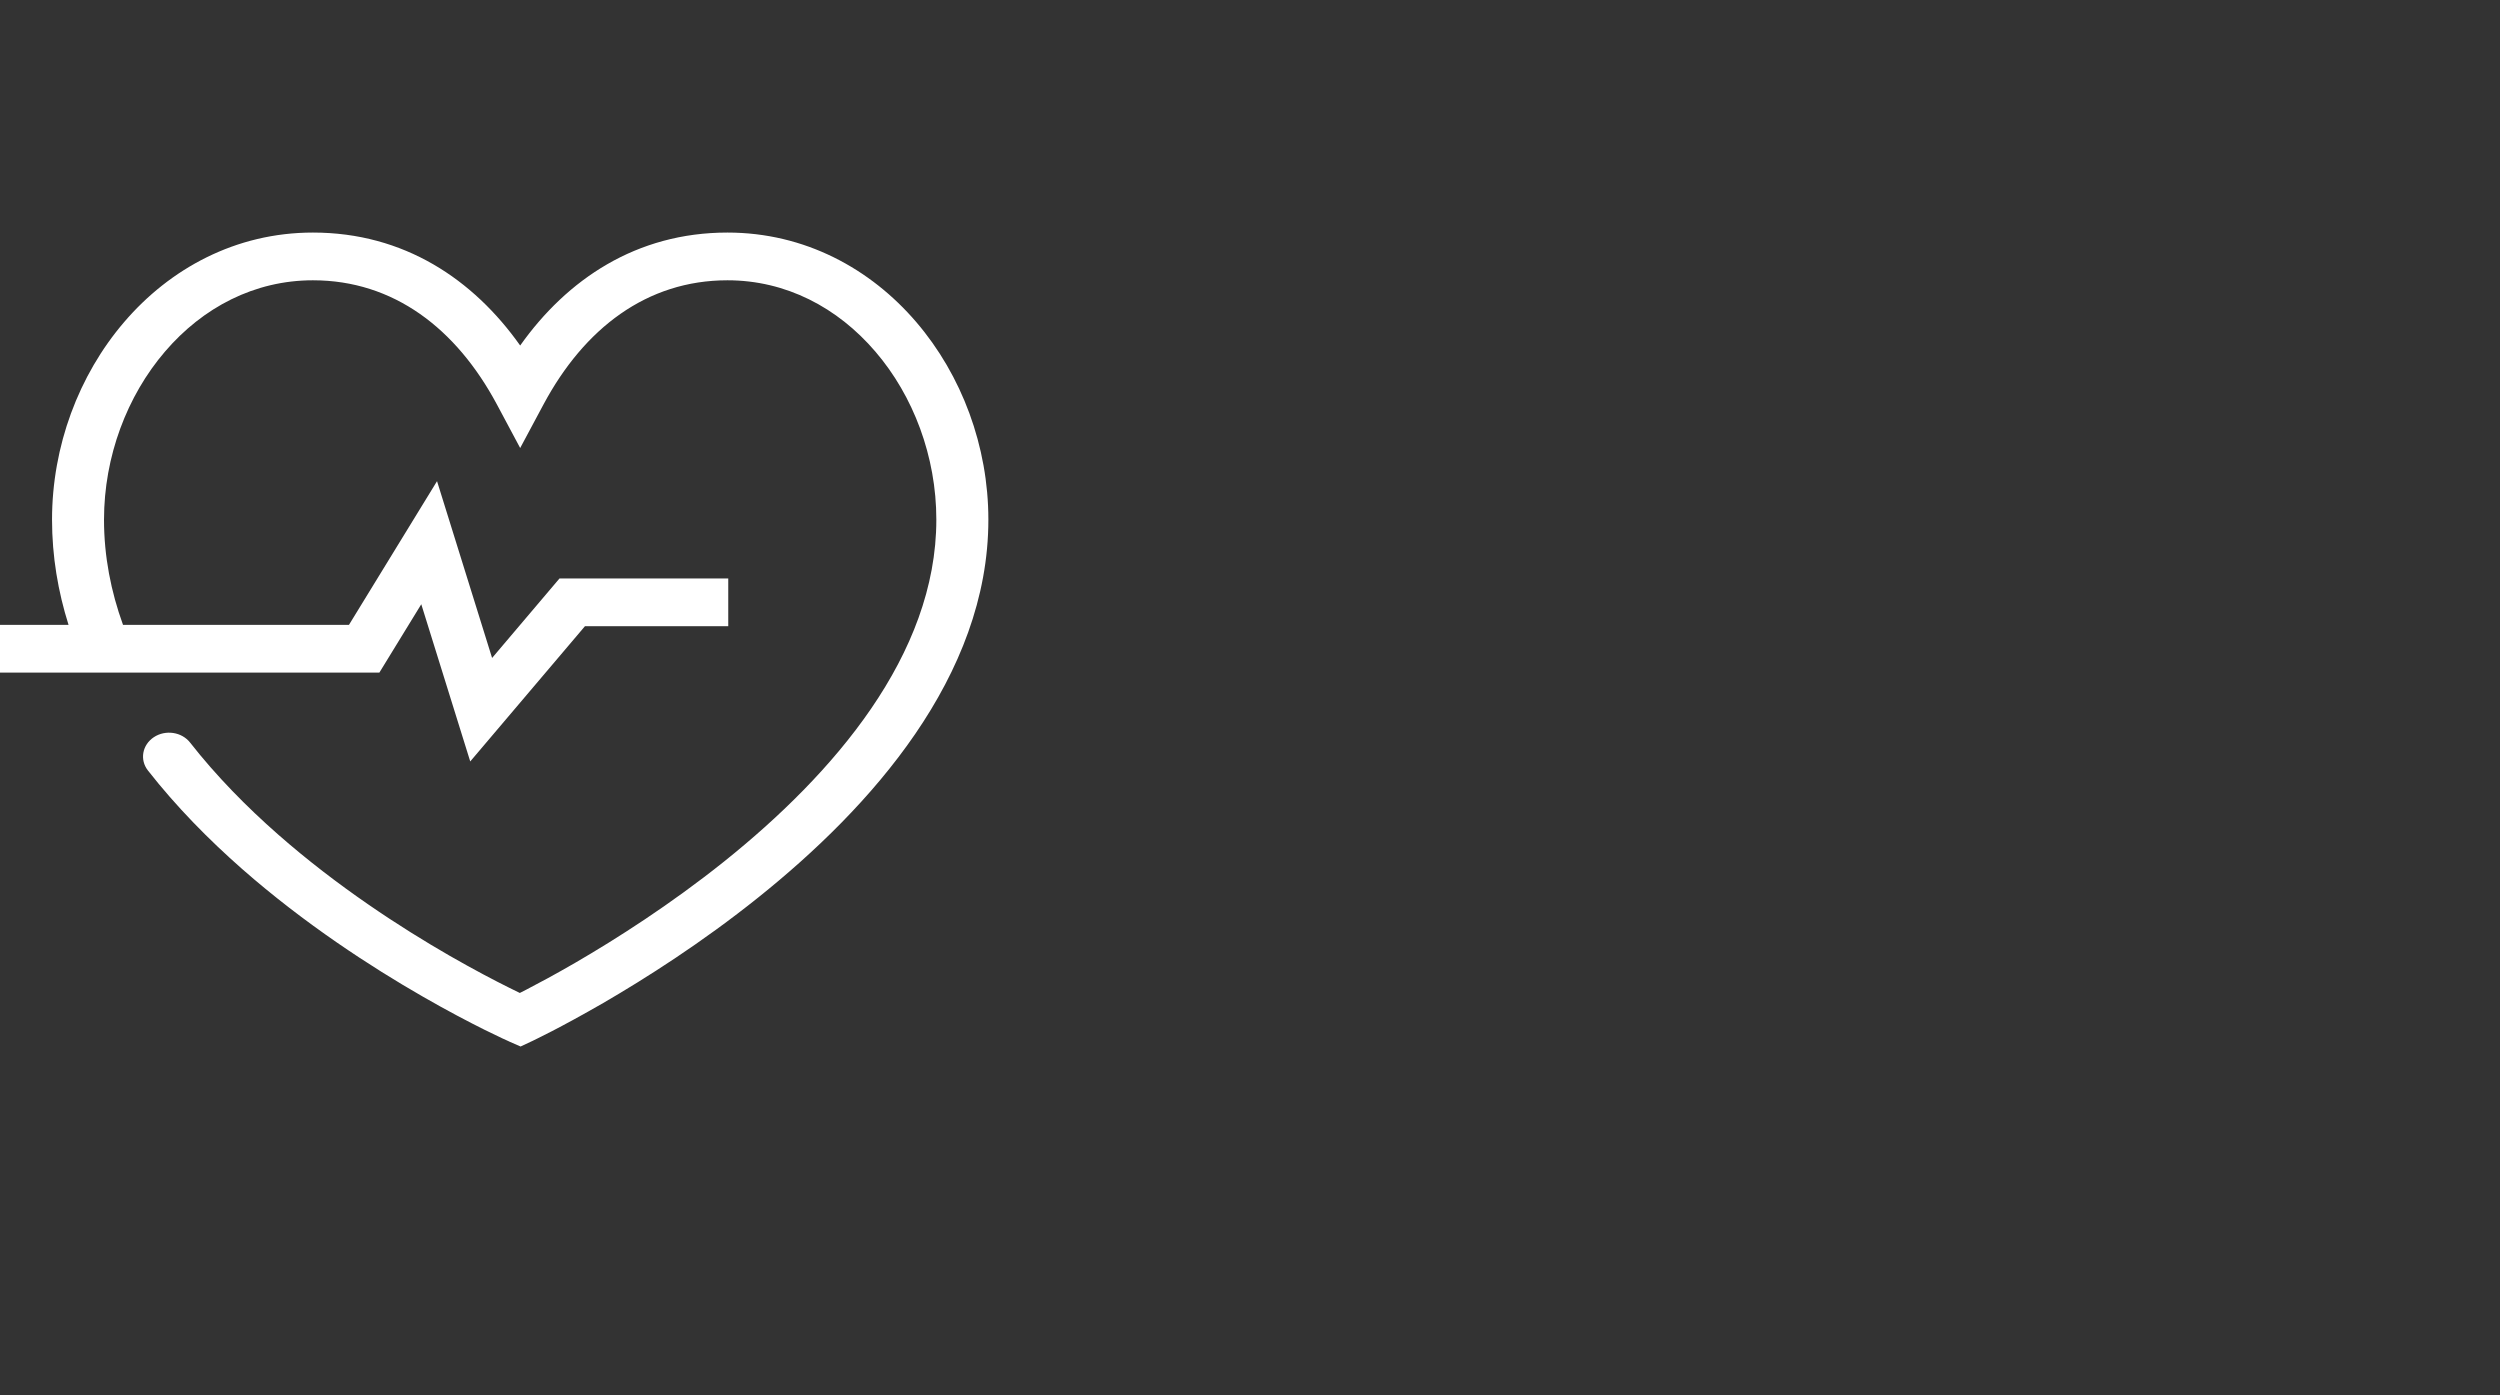 <svg width="43" height="24" viewBox="0 0 43 24" fill="none" xmlns="http://www.w3.org/2000/svg">
<rect x="0" y="0" width="43" height="24" fill="#333333" stroke="none"/>
<g id="bpm">
<path id="bpmIcon" fill-rule="evenodd" clip-rule="evenodd" d="M2.838 6.047C2.185 6.809 1.789 7.851 1.789 8.938C1.789 9.569 1.908 10.173 2.116 10.748H6.002L7.517 8.276L8.464 11.317L9.623 9.95H12.526V10.771H10.061L8.088 13.097L7.246 10.393L6.525 11.569H0V10.748H1.179C0.998 10.174 0.895 9.57 0.895 8.938C0.895 7.676 1.352 6.454 2.135 5.54C2.92 4.623 4.051 4 5.382 4C6.95 4 8.142 4.806 8.947 5.943C9.753 4.806 10.945 4 12.512 4C13.844 4 14.975 4.623 15.76 5.54C16.543 6.454 17 7.677 17 8.938C17 11.64 14.967 13.895 13.044 15.435C12.072 16.214 11.101 16.83 10.375 17.252C10.011 17.462 9.708 17.625 9.494 17.736C9.387 17.791 9.303 17.833 9.244 17.862C9.215 17.876 9.192 17.887 9.177 17.895L9.159 17.904L9.154 17.906L9.152 17.907L9.152 17.907C9.152 17.907 9.151 17.907 8.947 17.542C8.753 17.912 8.753 17.912 8.753 17.912L8.75 17.91L8.744 17.907L8.722 17.897C8.702 17.889 8.674 17.876 8.638 17.859C8.566 17.825 8.461 17.775 8.33 17.71C8.067 17.579 7.696 17.386 7.259 17.134C6.386 16.632 5.241 15.892 4.164 14.946C3.59 14.441 3.032 13.875 2.544 13.252C2.4 13.068 2.446 12.812 2.647 12.679C2.848 12.547 3.127 12.589 3.271 12.774C3.721 13.348 4.24 13.876 4.783 14.353C5.803 15.249 6.895 15.956 7.734 16.439C8.154 16.68 8.508 16.865 8.756 16.988C8.827 17.023 8.889 17.054 8.941 17.079C8.975 17.062 9.013 17.042 9.054 17.021C9.257 16.916 9.547 16.761 9.897 16.558C10.596 16.152 11.527 15.56 12.456 14.817C14.335 13.312 16.105 11.266 16.105 8.938C16.105 7.851 15.71 6.809 15.056 6.047C14.405 5.287 13.517 4.821 12.512 4.821C11.124 4.821 10.048 5.65 9.349 6.955L8.947 7.706L8.546 6.955C7.847 5.65 6.77 4.821 5.382 4.821C4.378 4.821 3.489 5.287 2.838 6.047ZM8.947 17.542L8.753 17.912L8.954 18L9.152 17.907L8.947 17.542Z" fill="white"/>
</g>
</svg>
